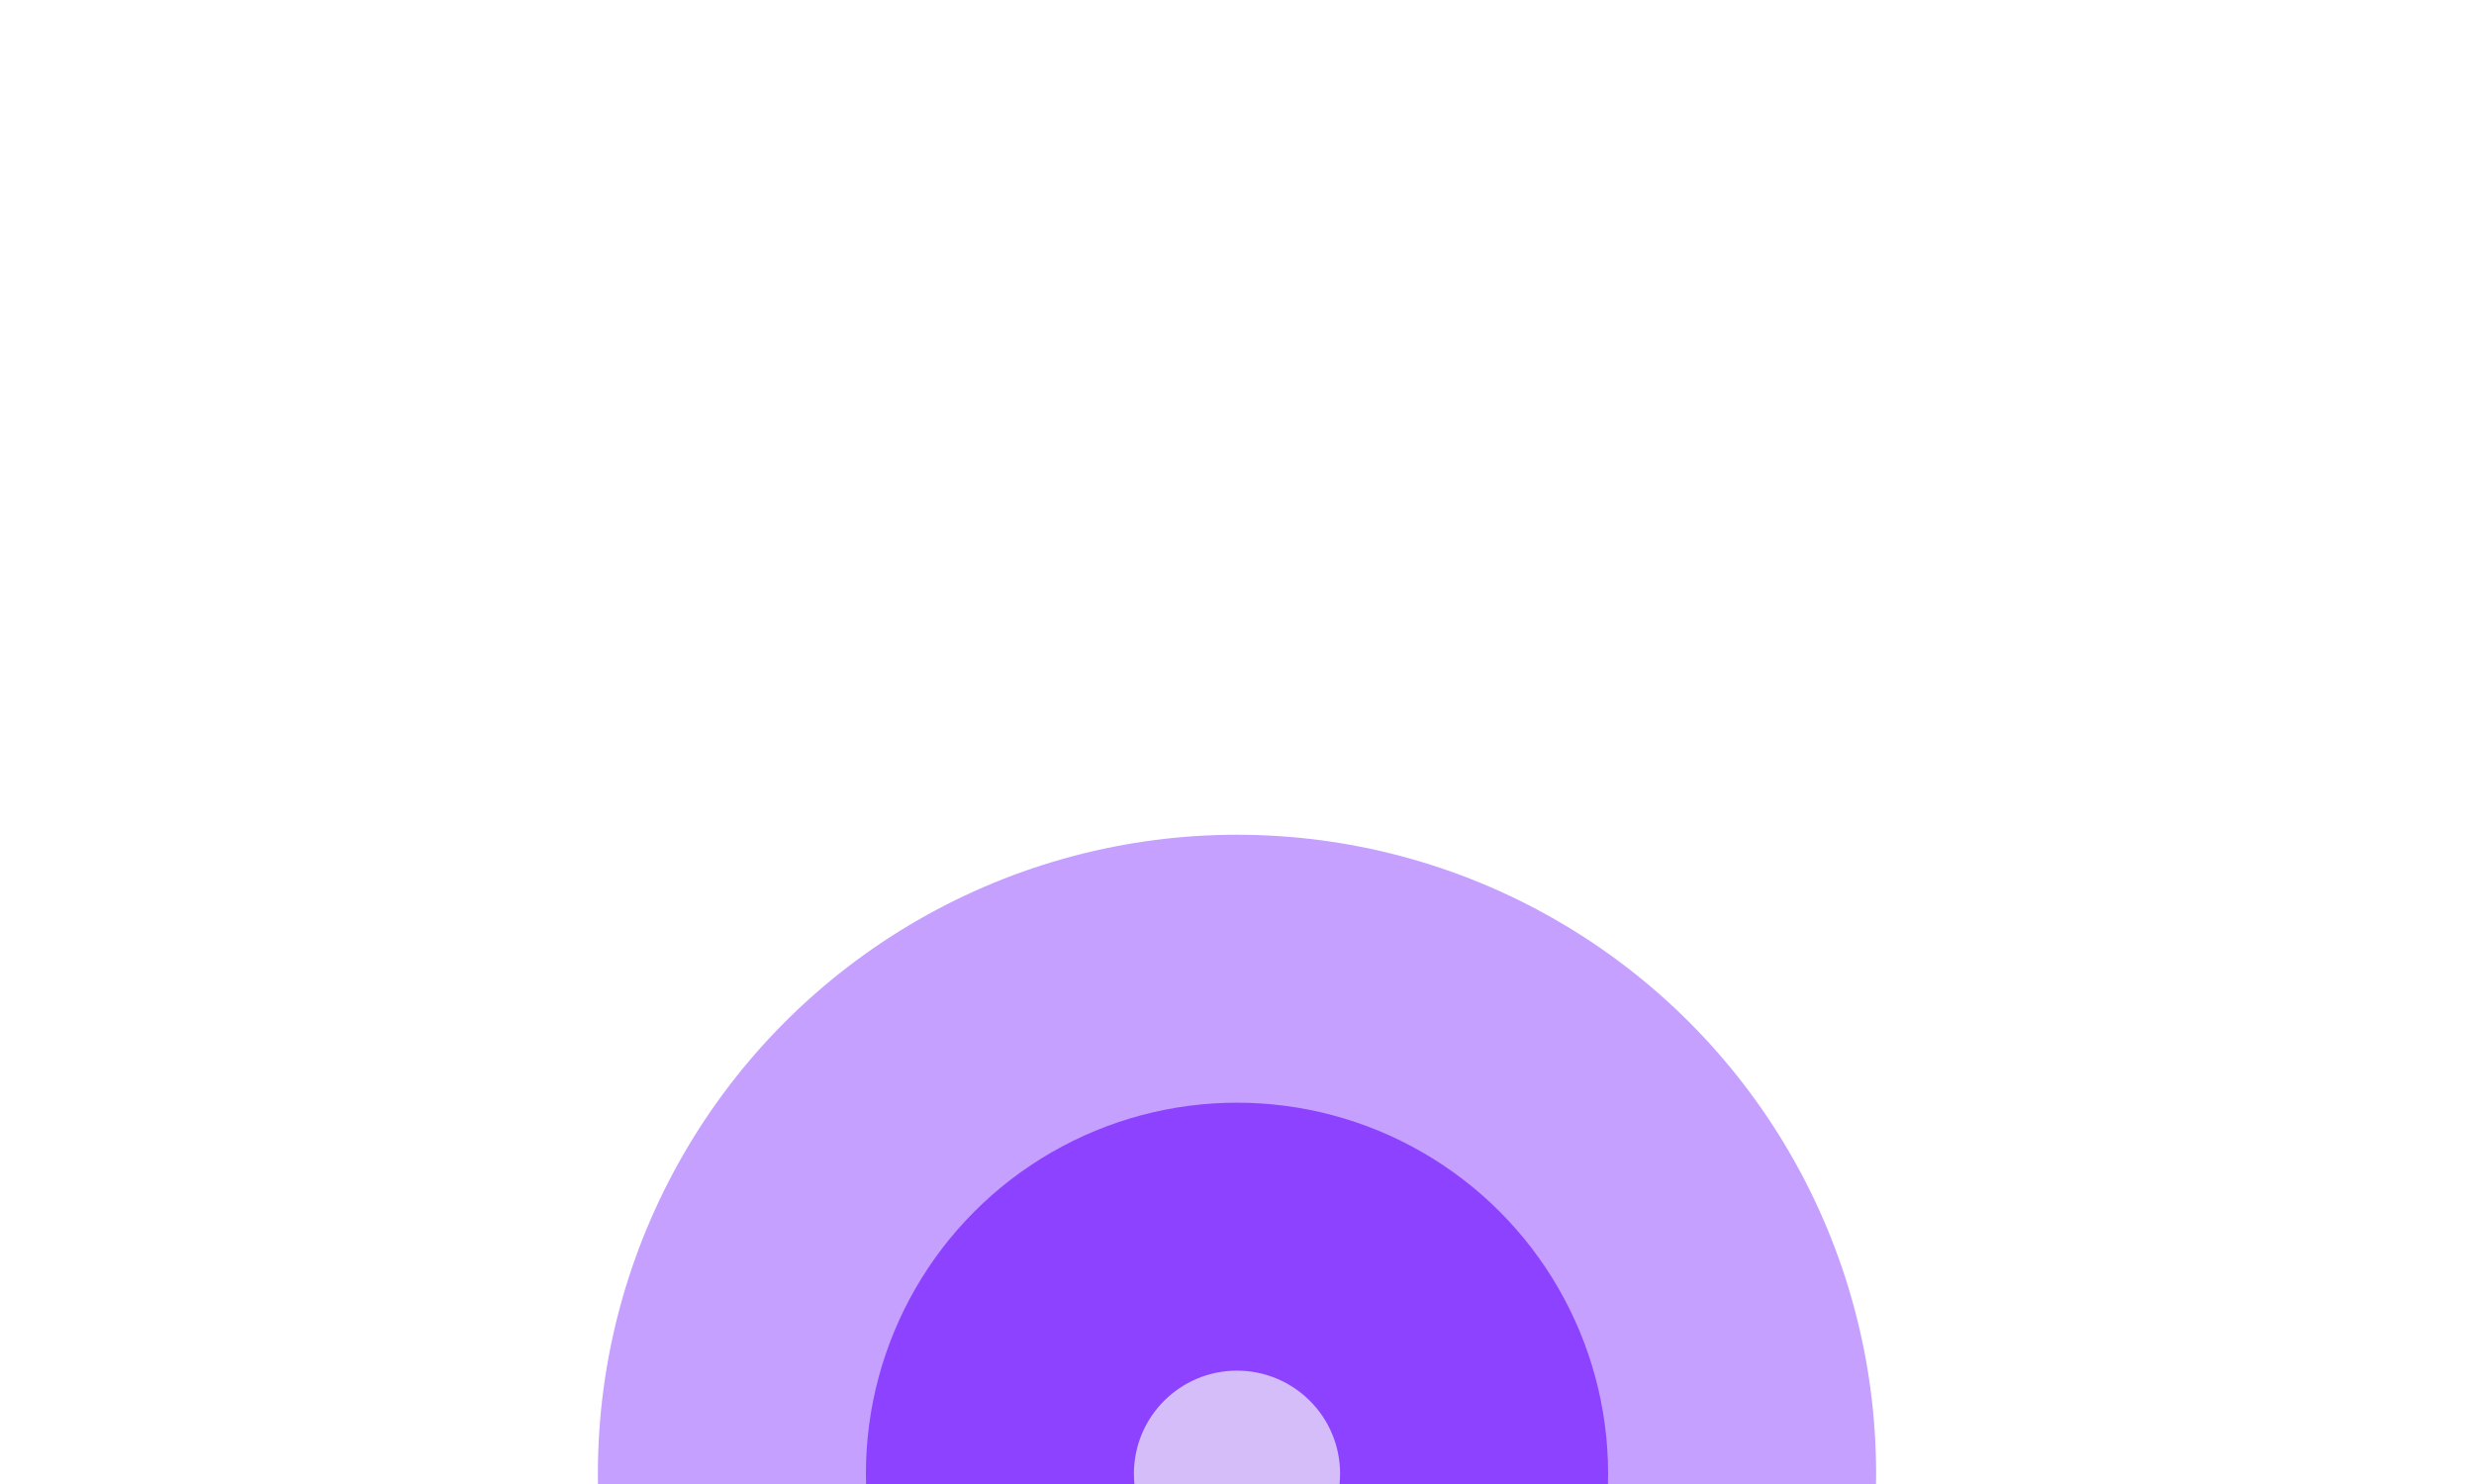 <svg width="120" height="72" fill="none" xmlns="http://www.w3.org/2000/svg"><g filter="url(#a)"><circle cx="60" cy="71.5" r="31" fill="#8C42FF" fill-opacity=".5"/></g><g filter="url(#b)"><circle cx="60" cy="71.5" r="18" fill="#8C42FF"/></g><g filter="url(#c)"><circle cx="60" cy="71.5" r="5" fill="#D5BDFA"/></g><defs><filter id="a" x="-27" y="-15.5" width="174" height="174" filterUnits="userSpaceOnUse" color-interpolation-filters="sRGB"><feFlood flood-opacity="0" result="BackgroundImageFix"/><feBlend in="SourceGraphic" in2="BackgroundImageFix" result="shape"/><feGaussianBlur stdDeviation="28" result="effect1_foregroundBlur_398_1015"/></filter><filter id="b" x="10" y="21.5" width="100" height="100" filterUnits="userSpaceOnUse" color-interpolation-filters="sRGB"><feFlood flood-opacity="0" result="BackgroundImageFix"/><feBlend in="SourceGraphic" in2="BackgroundImageFix" result="shape"/><feGaussianBlur stdDeviation="16" result="effect1_foregroundBlur_398_1015"/></filter><filter id="c" x="39" y="50.5" width="42" height="42" filterUnits="userSpaceOnUse" color-interpolation-filters="sRGB"><feFlood flood-opacity="0" result="BackgroundImageFix"/><feBlend in="SourceGraphic" in2="BackgroundImageFix" result="shape"/><feGaussianBlur stdDeviation="8" result="effect1_foregroundBlur_398_1015"/></filter></defs></svg>